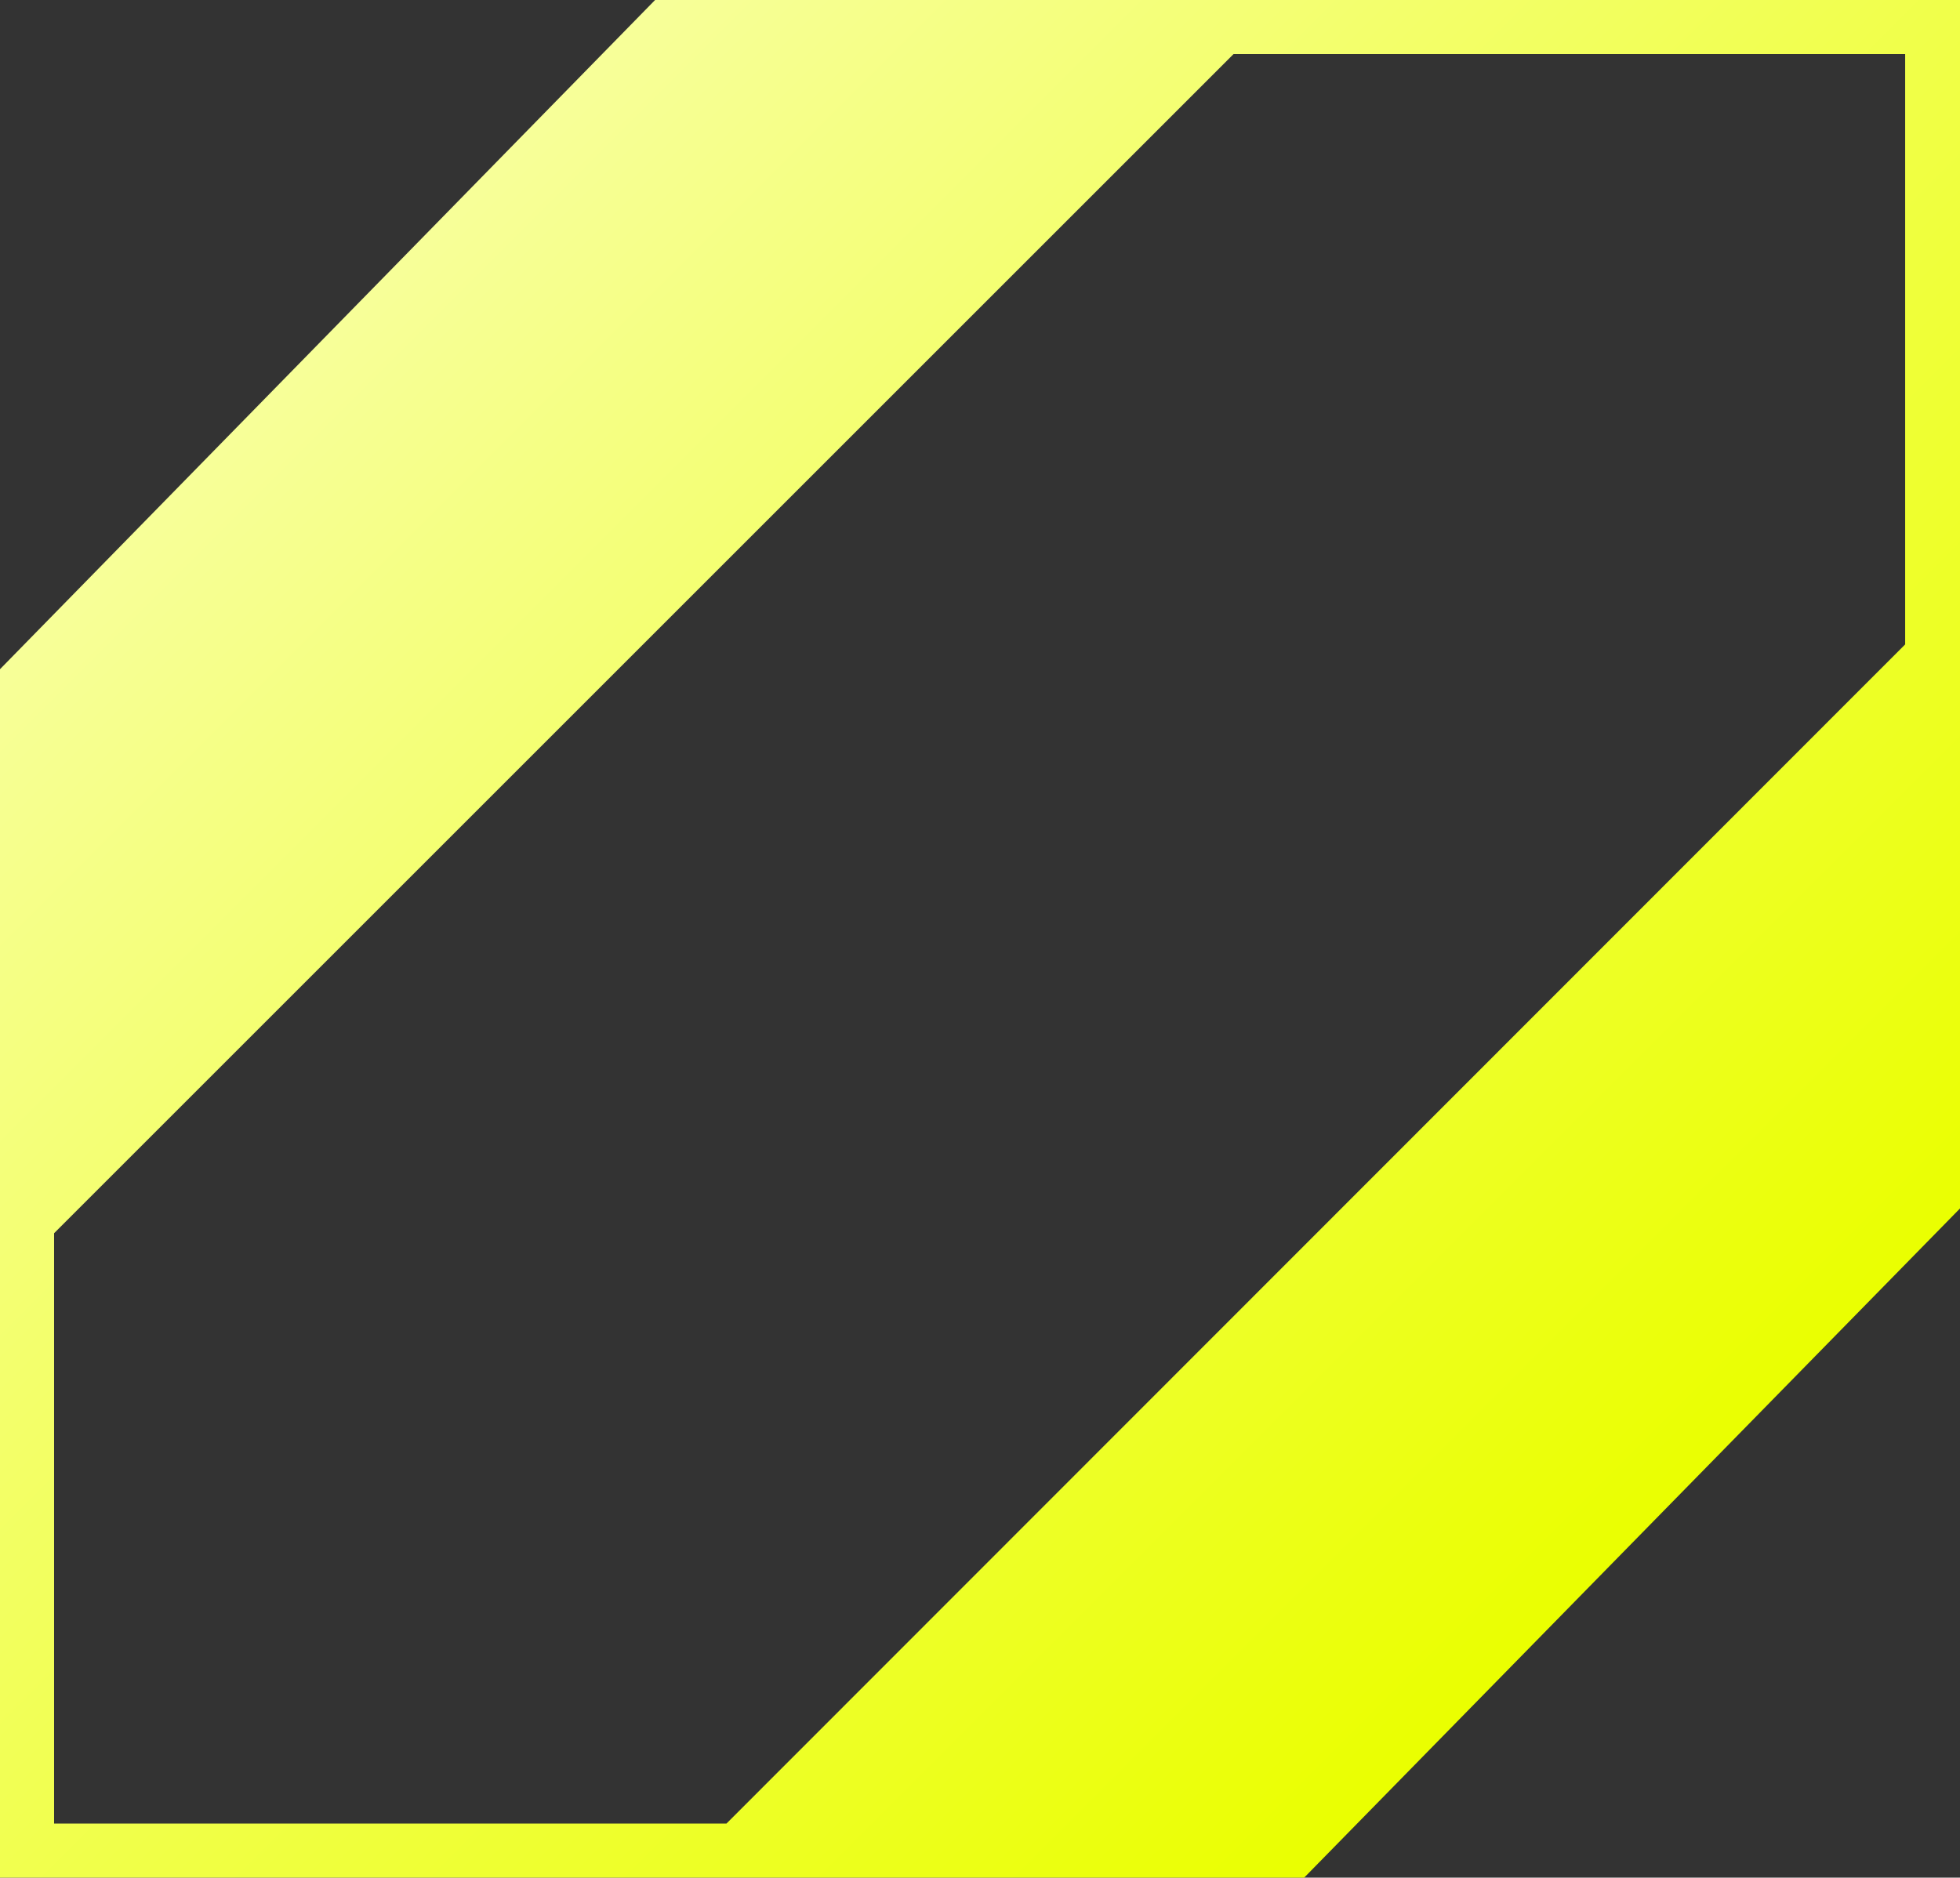 <svg id="Layer_1" data-name="Layer 1" xmlns="http://www.w3.org/2000/svg" xmlns:xlink="http://www.w3.org/1999/xlink" viewBox="0 0 26.09 25"><rect x="0" y="0" width="26.09" height="25" fill="#333333" stroke="none"/><defs><style>.cls-1{fill:url(#linear-gradient);}</style><linearGradient id="linear-gradient" x1="4.63" y1="4.09" x2="21.45" y2="20.91" gradientUnits="userSpaceOnUse"><stop offset="0" stop-color="#f7ff99"/><stop offset="1" stop-color="#eaff00"/></linearGradient></defs><title>elements</title><path class="cls-1" d="M8.72,0,0,8.91V25H17.36l8.73-8.91V0ZM25.36,8.58,9.67,24.28H.72V16.42L16.42.72h8.94Z"/></svg>